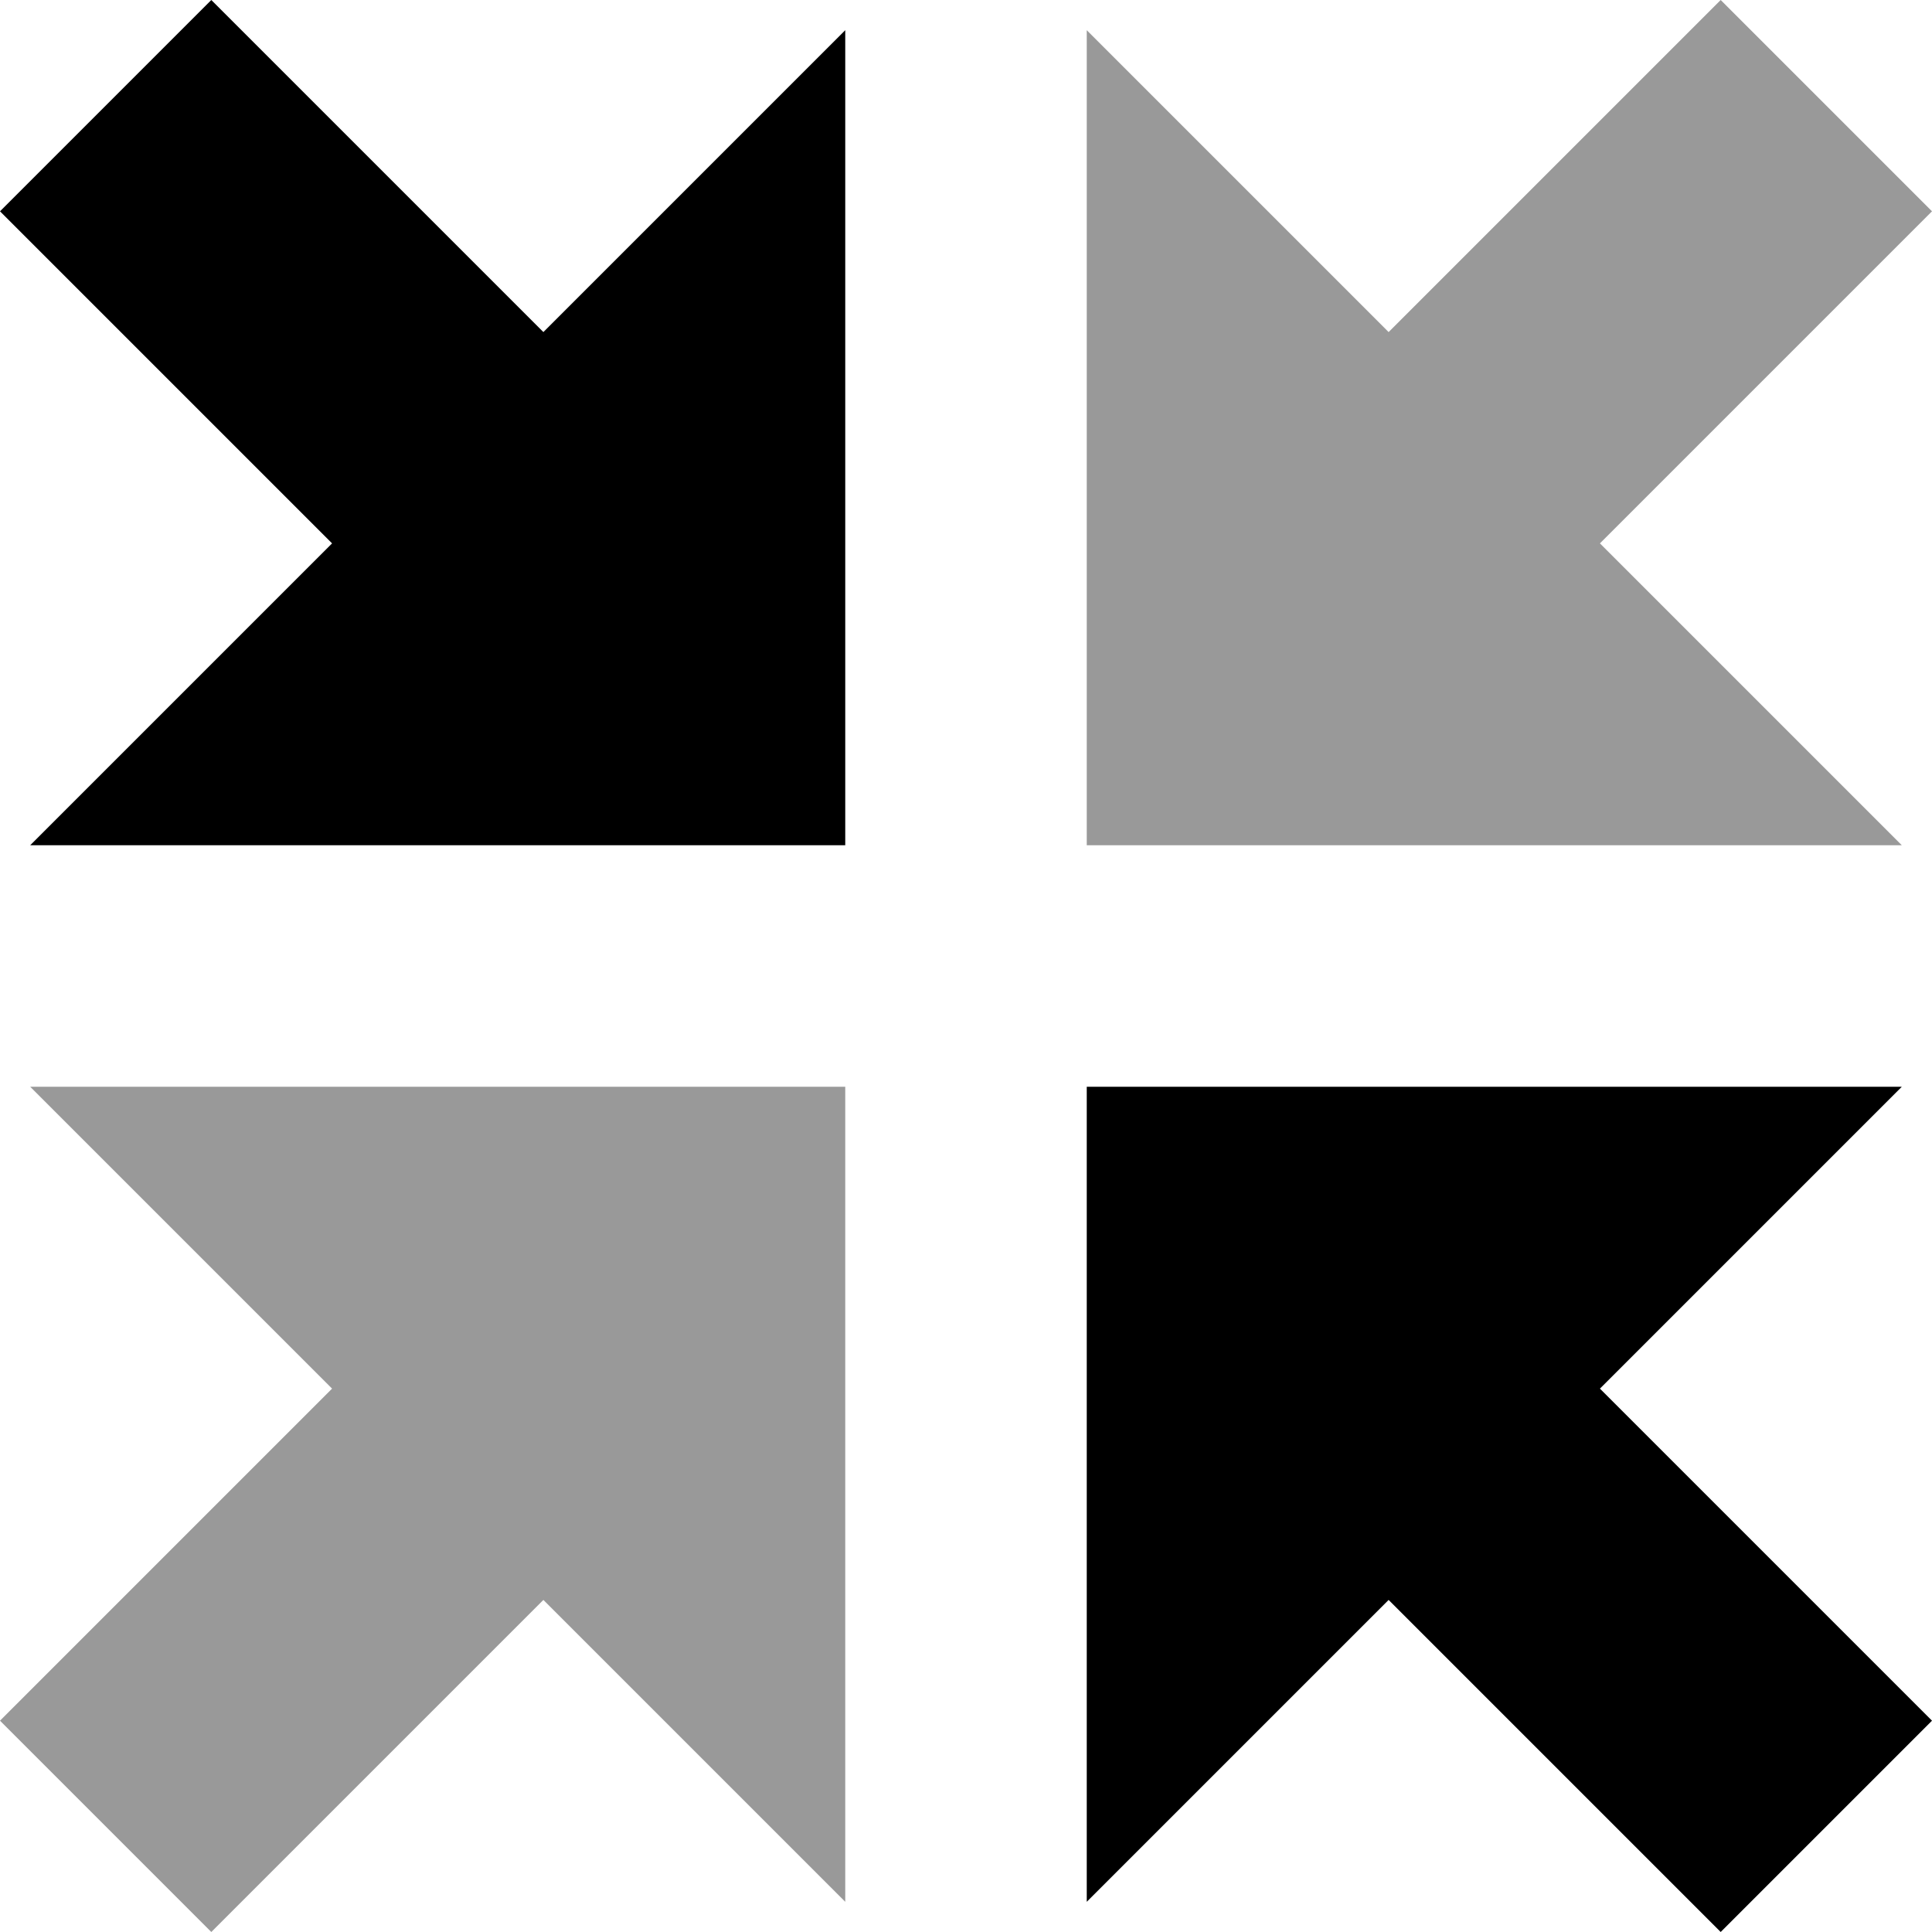 <svg xmlns="http://www.w3.org/2000/svg" viewBox="0 0 512 512"><!--! Font Awesome Pro 7.0.0 by @fontawesome - https://fontawesome.com License - https://fontawesome.com/license (Commercial License) Copyright 2025 Fonticons, Inc. --><path style="fill:currentColor;opacity:.4" d="M0 456l56 56 88-88 80 80 0-216-216 0 80 80-88 88zM288 8l0 216 216 0-80-80 88-88-56-56-88 88-80-80z"/><path style="fill:currentColor;opacity:1" d="M88 144l-88-88 56-56 88 88 80-80 0 216-216 0 80-80zM288 504l0-216 216 0-80 80 88 88-56 56-88-88-80 80z"/></svg>
